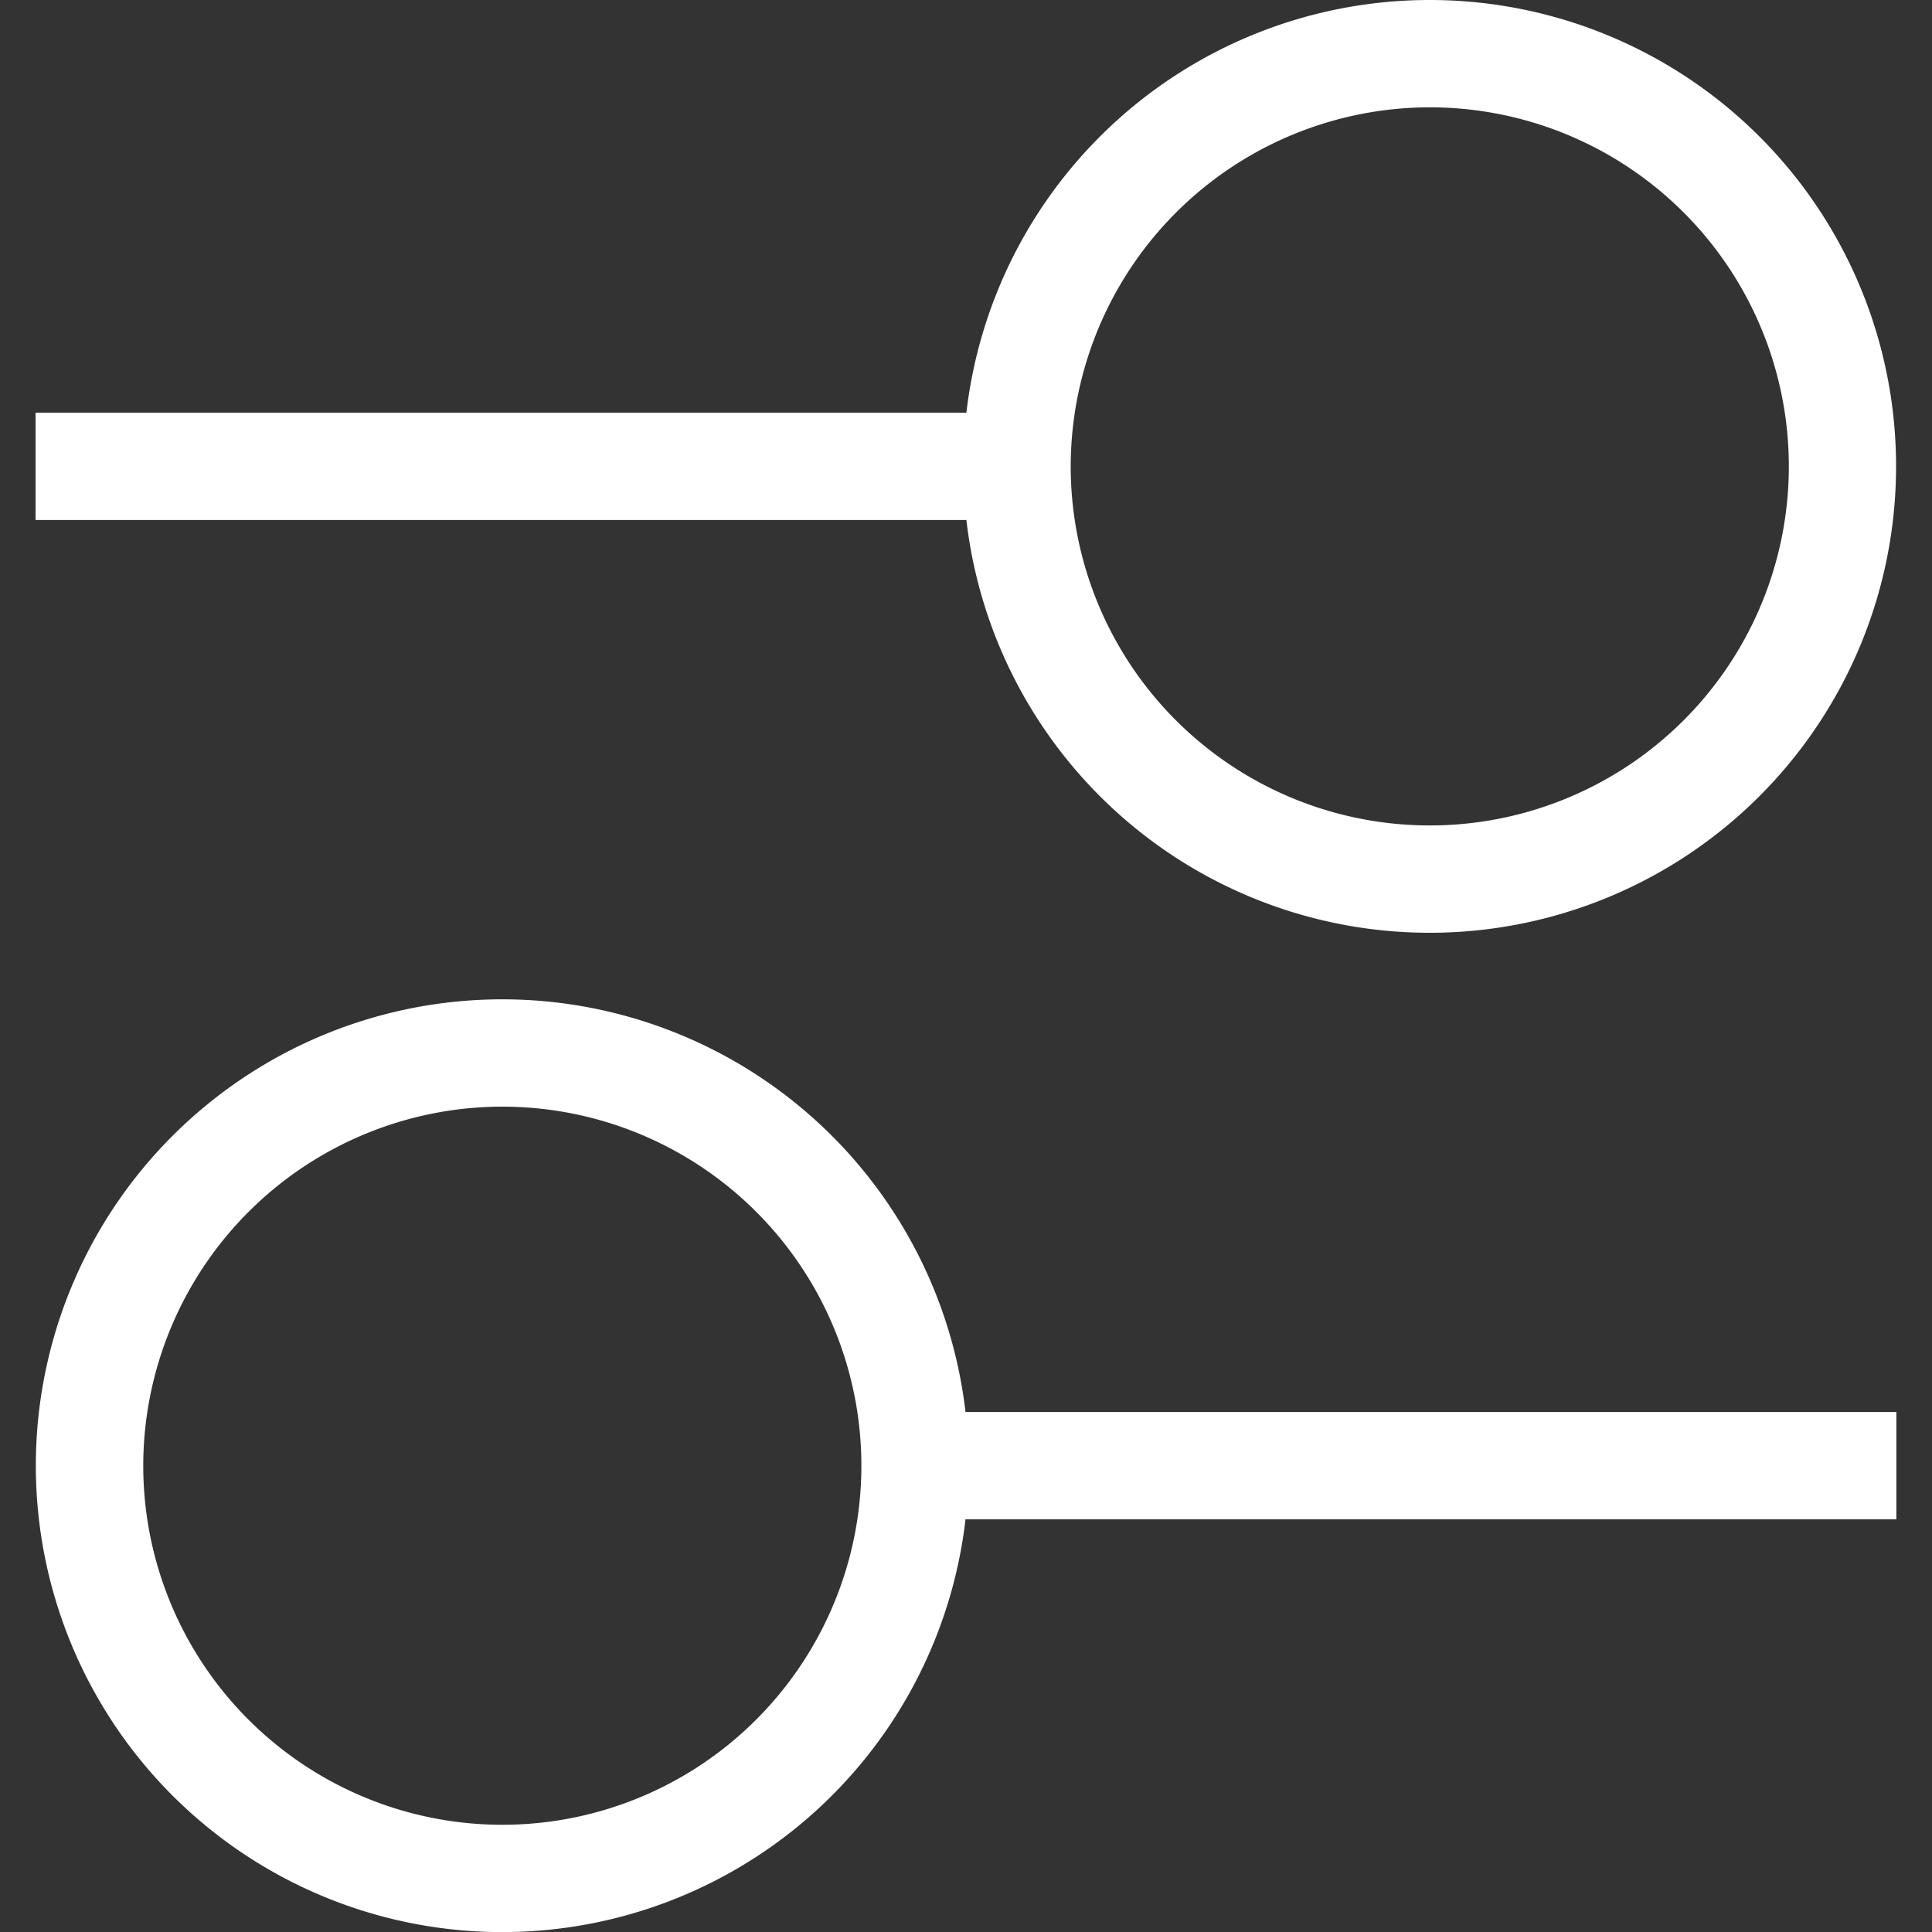 <svg xmlns="http://www.w3.org/2000/svg" viewBox="0 0 200 200"><rect x="0" y="0" width="200" height="200" fill="#333333" stroke="none"/><defs><style>.cls-1{fill:#ffffff;}.cls-2{fill:#ffffff;}</style></defs><title>settingsPrancheta 3</title><g id="图层_1" data-name="图层 1"><line class="cls-1" x1="102.19" y1="48.28" x2="3.68" y2="48.28"/><rect class="cls-2" x="3.68" y="42.72" width="98.5" height="11.11"/><path class="cls-2" d="M148,11.11a37.17,37.17,0,1,1-37.16,37.17A37.21,37.21,0,0,1,148,11.11M148,0a48.28,48.28,0,1,0,48.28,48.28A48.27,48.27,0,0,0,148,0Z"/><line class="cls-1" x1="97.81" y1="151.72" x2="196.32" y2="151.72"/><rect class="cls-2" x="97.81" y="146.17" width="98.5" height="11.11"/><path class="cls-2" d="M52,114.56a37.17,37.17,0,1,1-37.17,37.16A37.2,37.2,0,0,1,52,114.56m0-11.11a48.28,48.28,0,1,0,48.27,48.27A48.28,48.28,0,0,0,52,103.45Z"/></g></svg>